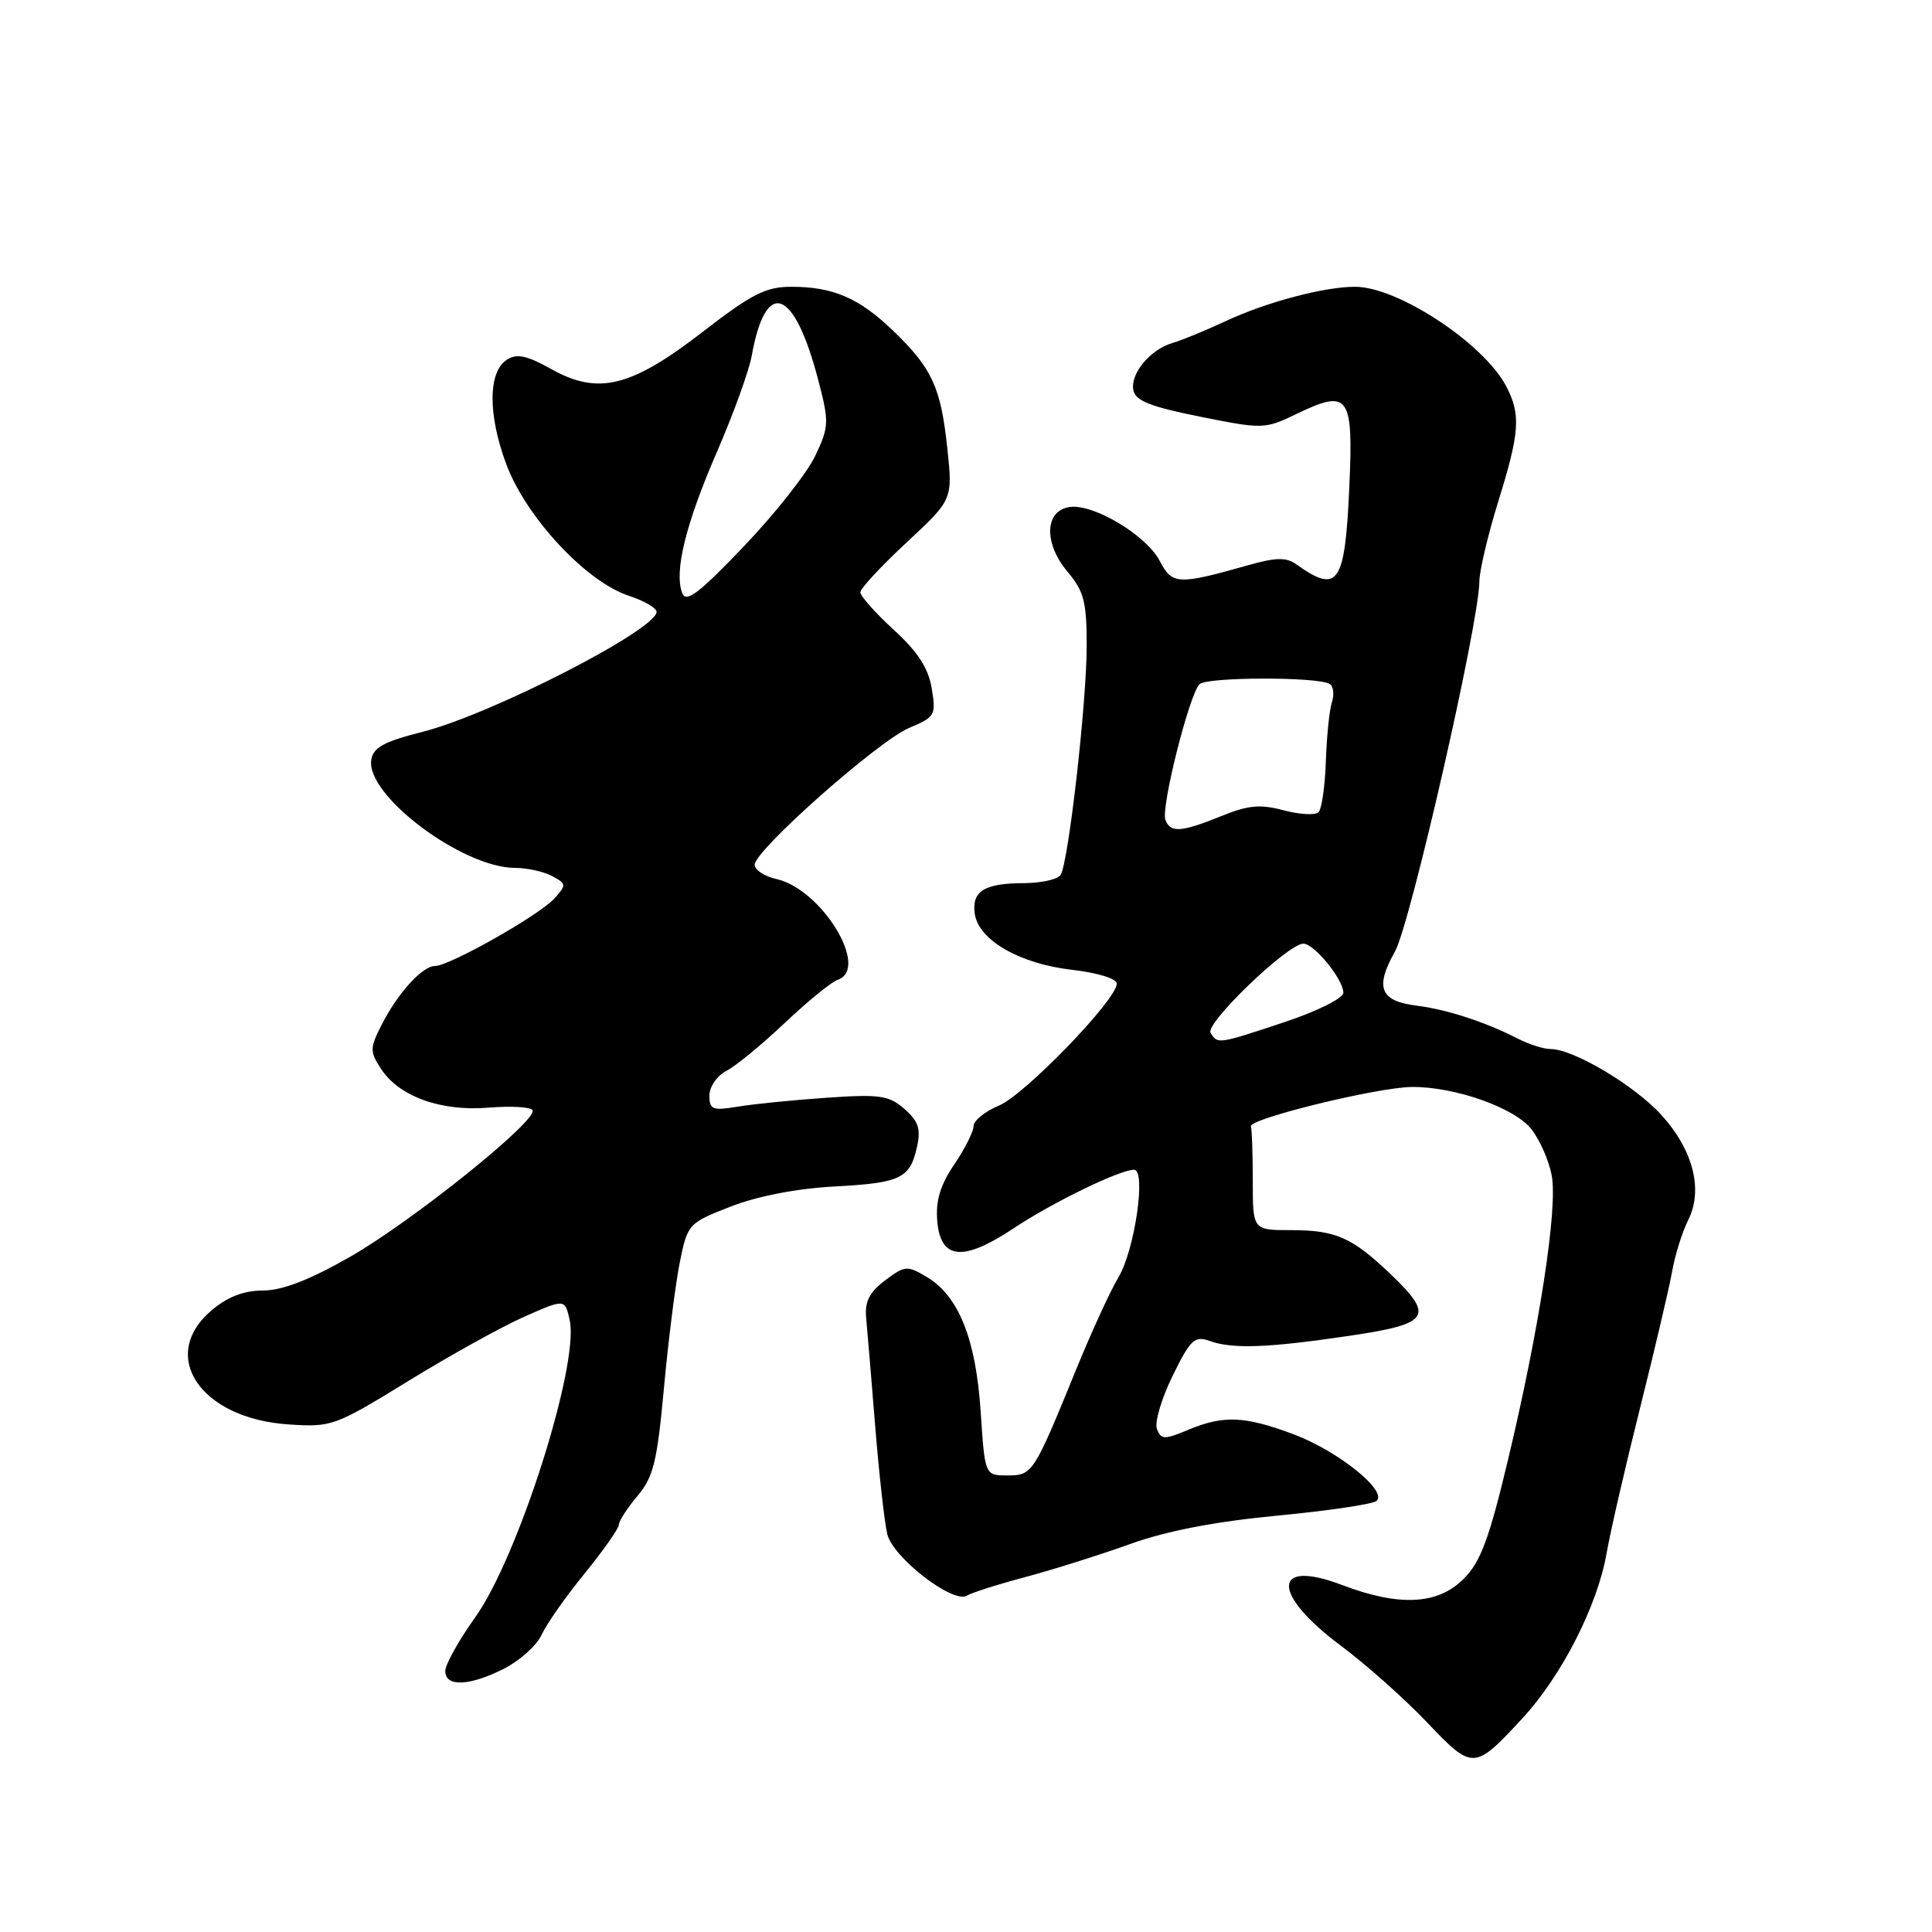 <?xml version="1.0" encoding="UTF-8" standalone="no"?>
<!DOCTYPE svg PUBLIC "-//W3C//DTD SVG 1.1//EN" "http://www.w3.org/Graphics/SVG/1.1/DTD/svg11.dtd" >
<svg xmlns="http://www.w3.org/2000/svg" xmlns:xlink="http://www.w3.org/1999/xlink" version="1.1" viewBox="0 0 256 256">
 <g >
 <path fill="currentColor"
d=" M 201.76 227.65 C 206.95 222.02 211.67 212.76 212.88 205.83 C 213.39 202.90 215.40 194.20 217.33 186.50 C 219.26 178.80 221.17 170.70 221.56 168.50 C 221.95 166.30 222.90 163.25 223.67 161.72 C 225.71 157.70 224.39 152.44 220.17 147.77 C 216.62 143.84 208.49 139.00 205.44 139.00 C 204.54 139.00 202.61 138.39 201.15 137.64 C 196.80 135.41 191.74 133.76 187.68 133.25 C 182.87 132.65 182.15 130.85 184.84 126.08 C 186.88 122.44 195.98 82.56 196.02 77.10 C 196.02 75.67 197.15 70.90 198.51 66.50 C 201.38 57.29 201.54 54.94 199.59 51.20 C 196.61 45.50 185.22 38.00 179.55 38.00 C 175.47 38.00 167.87 40.01 162.50 42.51 C 159.75 43.79 156.55 45.11 155.38 45.44 C 152.44 46.29 149.76 49.49 150.17 51.68 C 150.44 53.10 152.38 53.88 159.01 55.21 C 167.33 56.88 167.59 56.87 171.77 54.86 C 178.75 51.50 179.34 52.31 178.79 64.56 C 178.22 77.40 177.31 78.74 171.79 74.79 C 170.44 73.82 169.09 73.84 165.29 74.92 C 156.10 77.52 155.30 77.48 153.68 74.34 C 151.92 70.94 144.91 66.73 141.74 67.18 C 138.42 67.65 138.27 71.98 141.45 75.75 C 143.64 78.37 144.00 79.75 143.99 85.64 C 143.98 93.20 141.58 114.25 140.54 115.93 C 140.18 116.52 138.00 117.01 135.69 117.02 C 130.43 117.03 128.73 118.09 129.16 121.08 C 129.66 124.56 135.09 127.70 142.00 128.50 C 145.48 128.90 147.99 129.68 147.98 130.35 C 147.95 132.49 135.79 145.06 132.38 146.49 C 130.52 147.26 129.00 148.49 129.00 149.22 C 129.00 149.94 127.85 152.23 126.44 154.30 C 124.59 157.03 123.97 159.09 124.19 161.78 C 124.62 166.94 127.60 167.22 134.34 162.74 C 139.52 159.30 148.37 155.00 150.27 155.00 C 151.91 155.00 150.36 165.67 148.19 169.27 C 147.12 171.05 144.60 176.55 142.58 181.50 C 136.94 195.32 136.82 195.50 133.46 195.50 C 130.50 195.50 130.50 195.50 129.94 187.00 C 129.30 177.38 127.02 171.71 122.78 169.19 C 120.21 167.66 119.89 167.69 117.28 169.66 C 115.19 171.23 114.57 172.47 114.77 174.63 C 114.92 176.21 115.46 182.68 115.97 189.00 C 116.48 195.32 117.20 201.75 117.57 203.29 C 118.33 206.40 126.30 212.55 128.12 211.43 C 128.73 211.05 132.21 209.94 135.86 208.97 C 139.51 207.99 145.75 206.03 149.73 204.60 C 154.58 202.85 161.00 201.62 169.23 200.83 C 175.98 200.19 181.91 199.31 182.40 198.88 C 183.91 197.57 177.28 192.25 171.41 190.05 C 164.90 187.62 162.13 187.50 157.42 189.47 C 154.28 190.78 153.85 190.77 153.30 189.35 C 152.97 188.48 153.90 185.32 155.37 182.32 C 157.74 177.49 158.29 176.97 160.27 177.68 C 163.34 178.77 167.91 178.61 178.75 177.01 C 189.50 175.42 190.14 174.46 184.25 168.82 C 179.16 163.96 176.99 163.00 171.07 163.00 C 166.00 163.00 166.00 163.00 166.00 156.50 C 166.00 152.93 165.89 149.66 165.75 149.25 C 165.42 148.26 182.51 144.07 187.07 144.03 C 192.77 143.98 200.67 146.77 202.92 149.62 C 204.03 151.04 205.25 153.80 205.61 155.75 C 206.43 160.09 203.98 176.01 199.81 193.47 C 197.31 203.95 196.18 206.98 193.93 209.22 C 190.50 212.65 185.40 212.90 177.80 210.01 C 168.55 206.50 168.44 211.17 177.60 218.01 C 180.95 220.50 186.11 225.09 189.06 228.19 C 195.17 234.61 195.34 234.60 201.76 227.65 Z  M 66.84 221.08 C 68.91 220.02 71.13 218.01 71.77 216.61 C 72.41 215.20 74.97 211.55 77.47 208.49 C 79.96 205.43 82.00 202.52 82.00 202.04 C 82.00 201.55 83.11 199.83 84.47 198.22 C 86.59 195.70 87.08 193.68 87.98 183.89 C 88.55 177.63 89.50 170.16 90.07 167.30 C 91.11 162.17 91.20 162.07 96.81 159.88 C 100.35 158.50 105.53 157.49 110.50 157.22 C 119.40 156.74 120.58 156.17 121.52 151.91 C 122.03 149.57 121.68 148.54 119.83 146.93 C 117.77 145.14 116.56 144.97 109.50 145.46 C 105.10 145.76 99.81 146.29 97.75 146.64 C 94.41 147.19 94.00 147.03 94.00 145.17 C 94.00 144.01 95.00 142.55 96.25 141.90 C 97.49 141.26 100.98 138.39 104.00 135.53 C 107.03 132.67 110.17 130.11 110.98 129.84 C 115.33 128.39 108.88 117.79 102.85 116.47 C 101.28 116.12 100.00 115.27 100.00 114.58 C 100.00 112.67 116.40 98.15 120.49 96.44 C 123.90 95.01 124.05 94.76 123.46 91.22 C 123.02 88.54 121.62 86.37 118.42 83.45 C 115.99 81.22 114.00 78.98 114.00 78.48 C 114.00 77.98 116.76 75.01 120.13 71.88 C 126.25 66.19 126.25 66.19 125.52 59.35 C 124.66 51.30 123.50 48.78 118.33 43.81 C 113.84 39.49 110.39 38.00 104.85 38.00 C 101.47 38.00 99.61 38.95 93.14 43.95 C 83.62 51.32 79.25 52.39 73.04 48.90 C 69.86 47.12 68.50 46.82 67.20 47.64 C 64.66 49.23 64.62 54.92 67.10 61.55 C 69.73 68.56 77.65 77.07 83.29 78.93 C 85.33 79.60 87.00 80.56 87.00 81.07 C 87.00 83.43 65.14 94.64 56.00 96.97 C 50.83 98.28 49.44 99.05 49.19 100.71 C 48.50 105.41 61.30 115.00 68.26 115.00 C 69.84 115.00 72.04 115.49 73.15 116.08 C 75.07 117.11 75.08 117.25 73.44 119.07 C 71.44 121.28 59.55 128.00 57.64 128.00 C 55.96 128.00 52.67 131.63 50.55 135.83 C 48.99 138.92 48.99 139.33 50.51 141.66 C 52.91 145.31 58.43 147.29 64.76 146.77 C 67.69 146.53 70.30 146.67 70.56 147.10 C 71.36 148.39 54.58 161.87 46.31 166.58 C 40.99 169.61 37.39 171.00 34.85 171.00 C 32.33 171.00 30.17 171.83 28.08 173.59 C 20.93 179.60 26.50 187.95 38.20 188.74 C 43.94 189.13 44.35 188.98 54.09 183.00 C 59.58 179.62 66.51 175.78 69.47 174.47 C 74.86 172.09 74.86 172.09 75.49 174.93 C 76.78 180.82 68.65 206.38 62.95 214.33 C 60.78 217.37 59.00 220.56 59.00 221.42 C 59.00 223.57 62.25 223.42 66.84 221.08 Z  M 160.41 136.85 C 159.65 135.63 170.58 125.11 172.68 125.04 C 174.10 124.99 178.00 129.76 178.00 131.55 C 178.00 132.26 174.55 133.99 170.25 135.42 C 161.34 138.38 161.35 138.38 160.41 136.85 Z  M 154.42 108.64 C 153.80 107.05 157.58 92.02 158.94 90.66 C 159.91 89.69 174.65 89.66 176.20 90.63 C 176.69 90.92 176.81 92.03 176.48 93.07 C 176.14 94.12 175.79 97.65 175.68 100.91 C 175.57 104.17 175.14 107.19 174.71 107.62 C 174.29 108.05 172.21 107.93 170.09 107.37 C 166.99 106.54 165.39 106.69 161.87 108.12 C 156.51 110.29 155.09 110.39 154.42 108.64 Z  M 90.40 78.60 C 89.30 75.74 90.85 69.45 94.98 59.92 C 97.17 54.88 99.25 49.13 99.61 47.13 C 101.48 36.75 105.24 38.14 108.43 50.39 C 109.88 55.94 109.85 56.53 108.03 60.39 C 106.97 62.65 102.71 68.05 98.57 72.39 C 92.61 78.63 90.91 79.92 90.40 78.60 Z "/>
</g>
</svg>